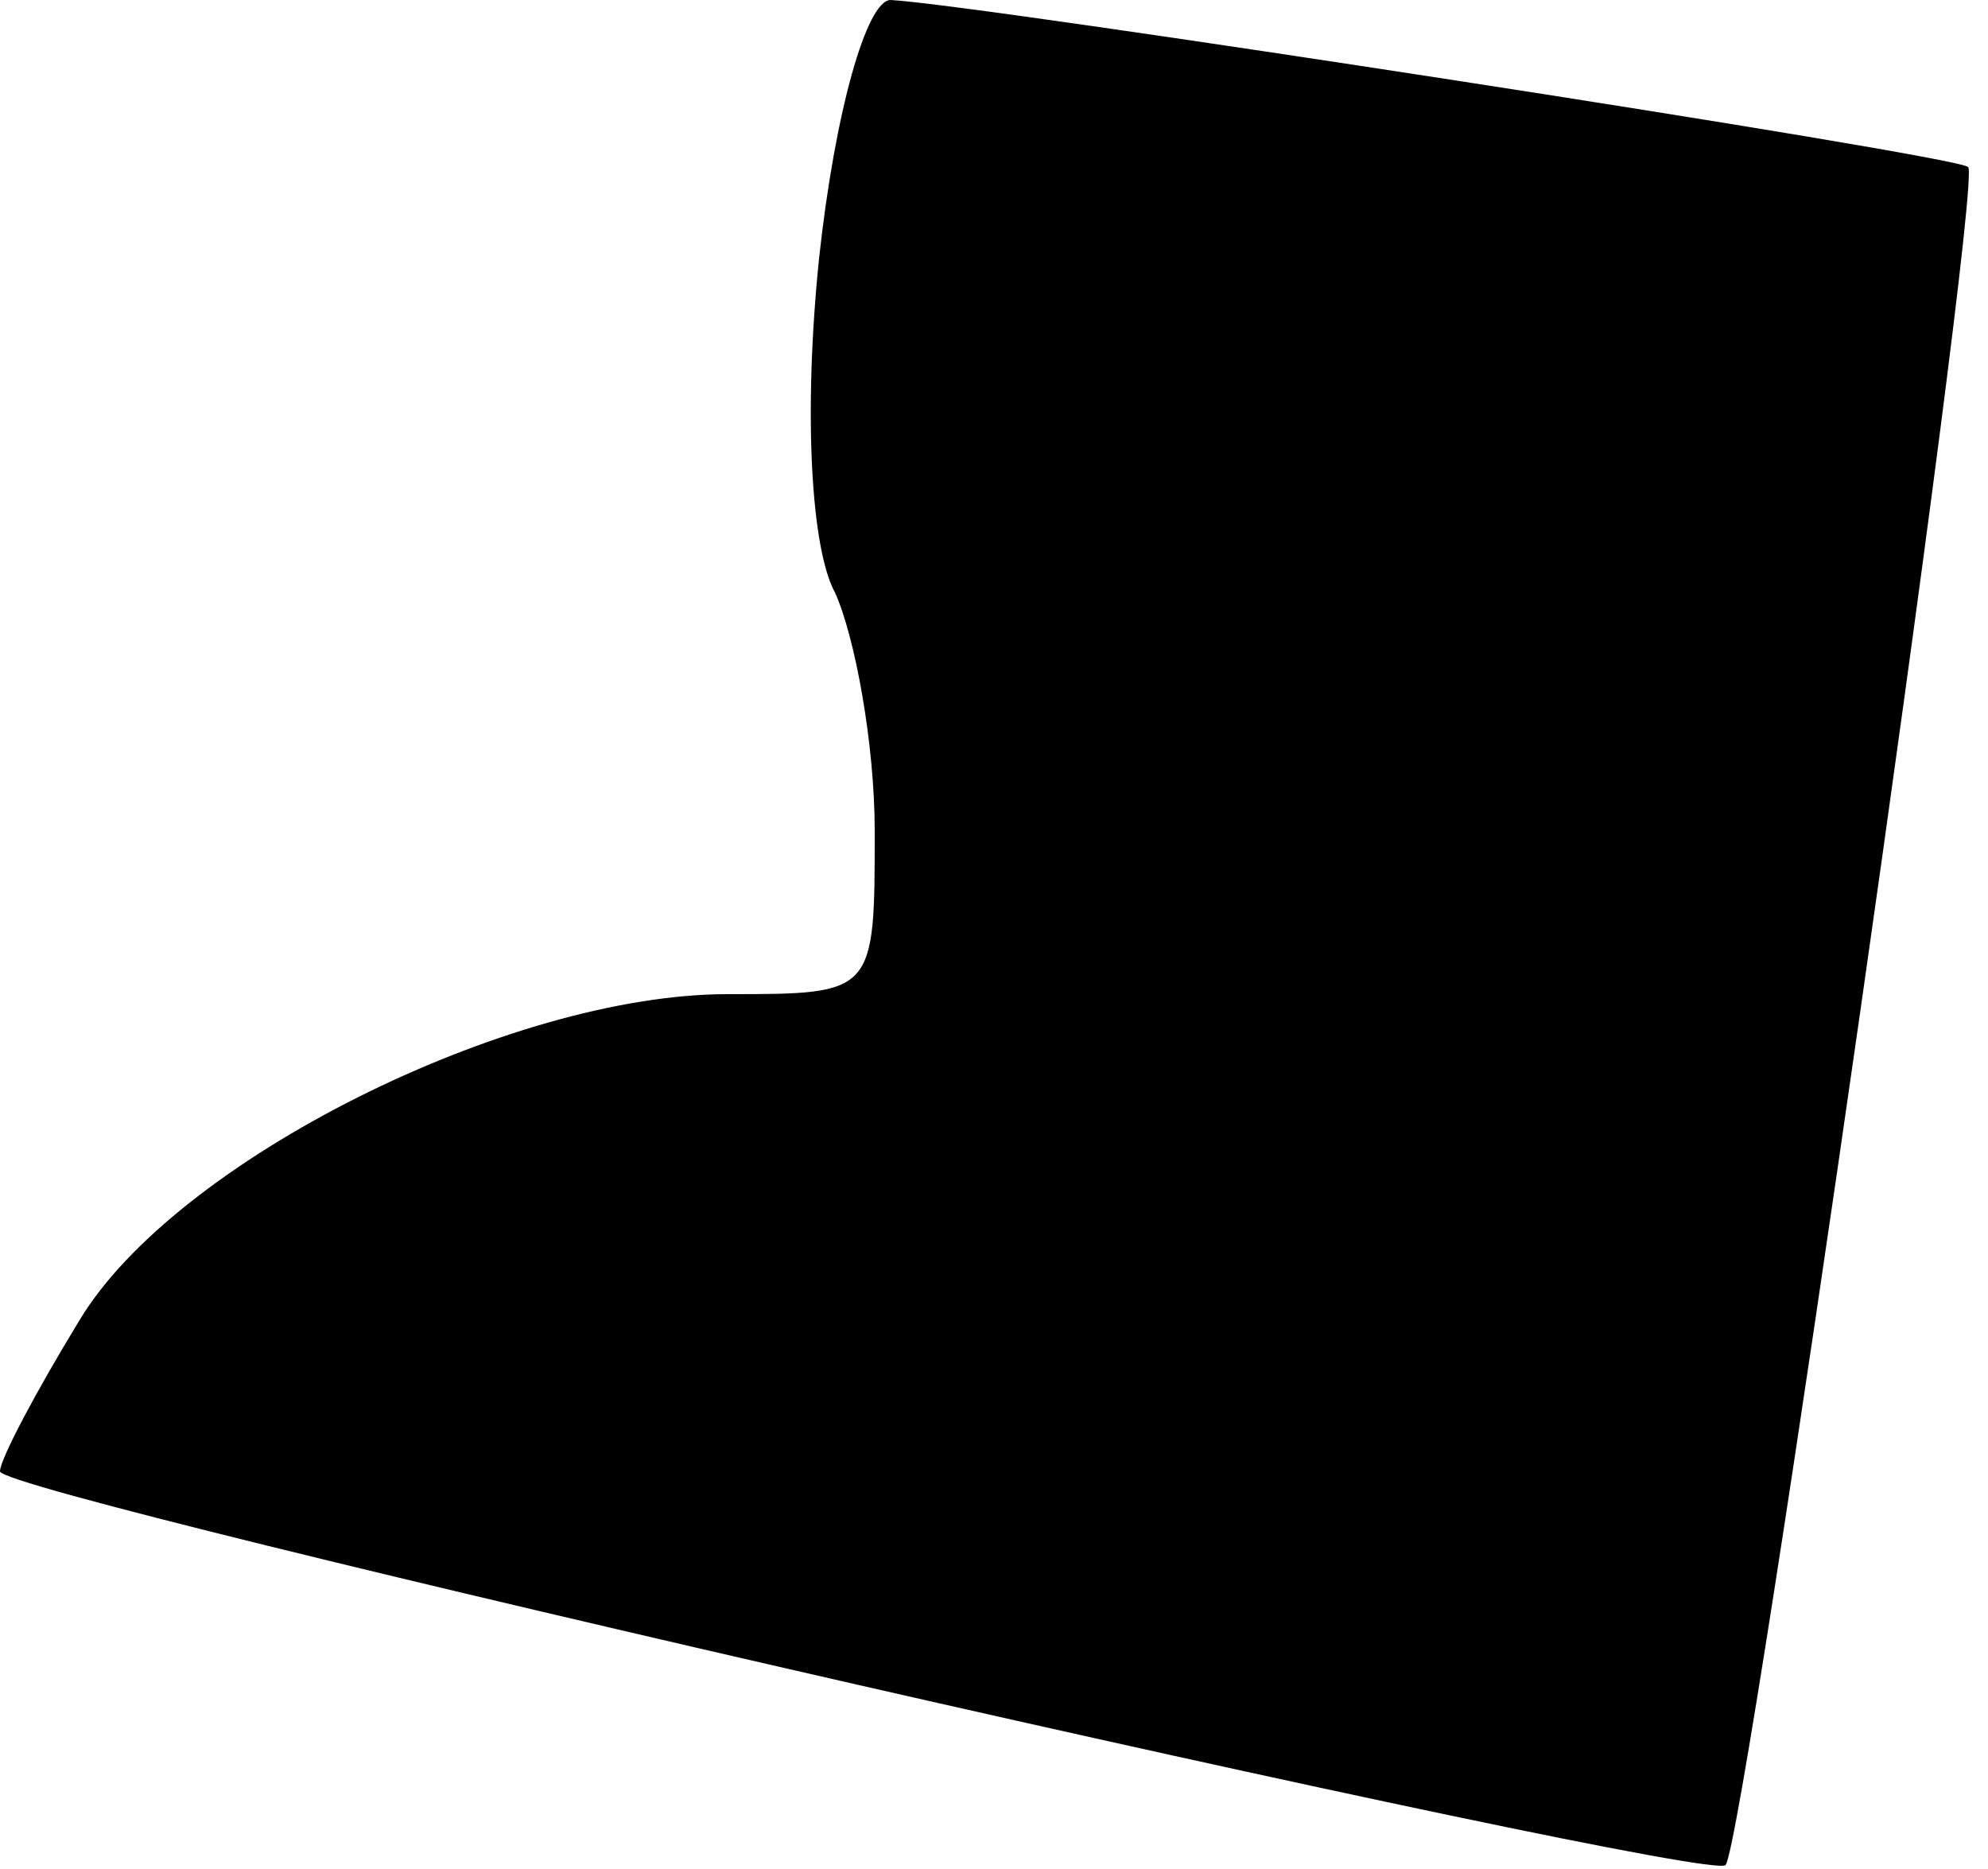 <?xml version="1.0" standalone="no"?>
<!DOCTYPE svg PUBLIC "-//W3C//DTD SVG 20010904//EN"
 "http://www.w3.org/TR/2001/REC-SVG-20010904/DTD/svg10.dtd">
<svg version="1.0" xmlns="http://www.w3.org/2000/svg"
 width="50pt" height="47pt" viewBox="0 0 50 47"
 preserveAspectRatio="xMidYMid meet">
<g transform="translate(0,47) scale(0.1,-0.1)"
fill="#000000" stroke="none">
<path fill="#000000" stroke="none" d="M206 405 c-4 -39 -2 -73 4 -84 5 -11
10 -38 10 -60 0 -41 0 -41 -37 -41 -55 0 -139 -42 -163 -82 -11 -18 -20 -35
-20 -38 0 -6 430 -104 434 -99 5 6 65 424 61 427 -3 3 -250 41 -271 42 -6 0
-14 -28 -18 -65z"/>
</g>
</svg>
